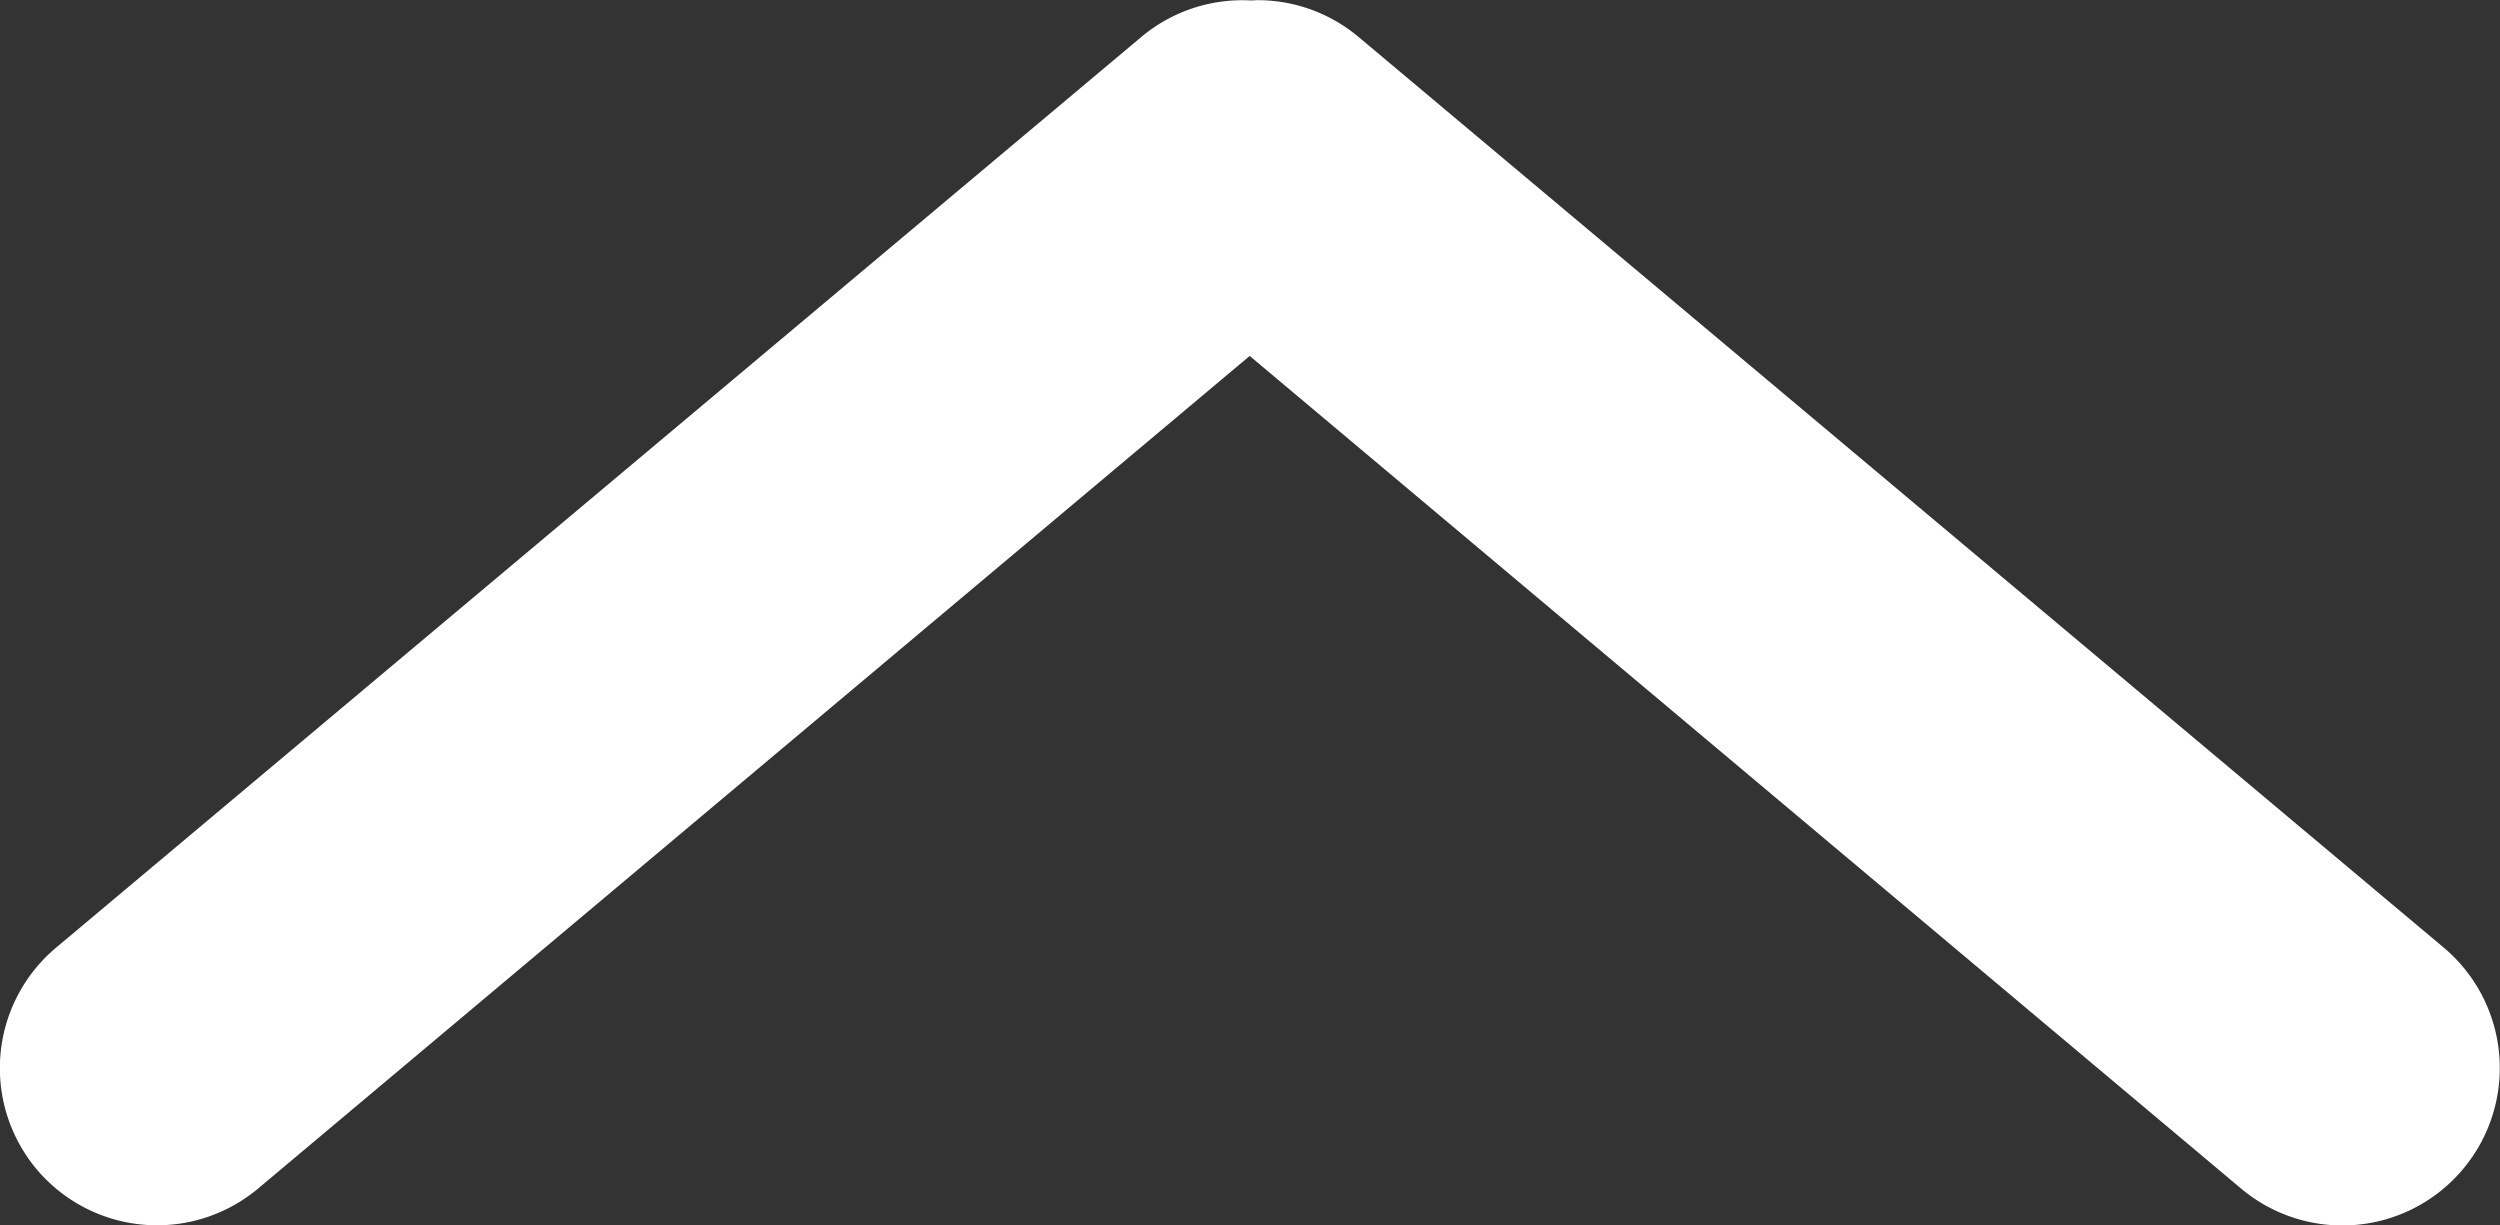 <svg xmlns="http://www.w3.org/2000/svg" width="15.888" height="7.787" viewBox="0 0 15.888 7.787"><rect x="0" y="0" width="15.888" height="7.787" fill="#333333" stroke="none"/><path d="M11065-2033.593a1,1,0,0,0-.7.233l-6.895,5.786a1,1,0,0,0-.354.679,1,1,0,0,0,.23.73,1,1,0,0,0,1.409.121l6.3-5.29,6.3,5.291a1,1,0,0,0,1.41-.122,1,1,0,0,0-.123-1.41l-6.895-5.786a1,1,0,0,0-.644-.234Z" transform="translate(-11057.048 2033.596)" fill="#fff"/></svg>